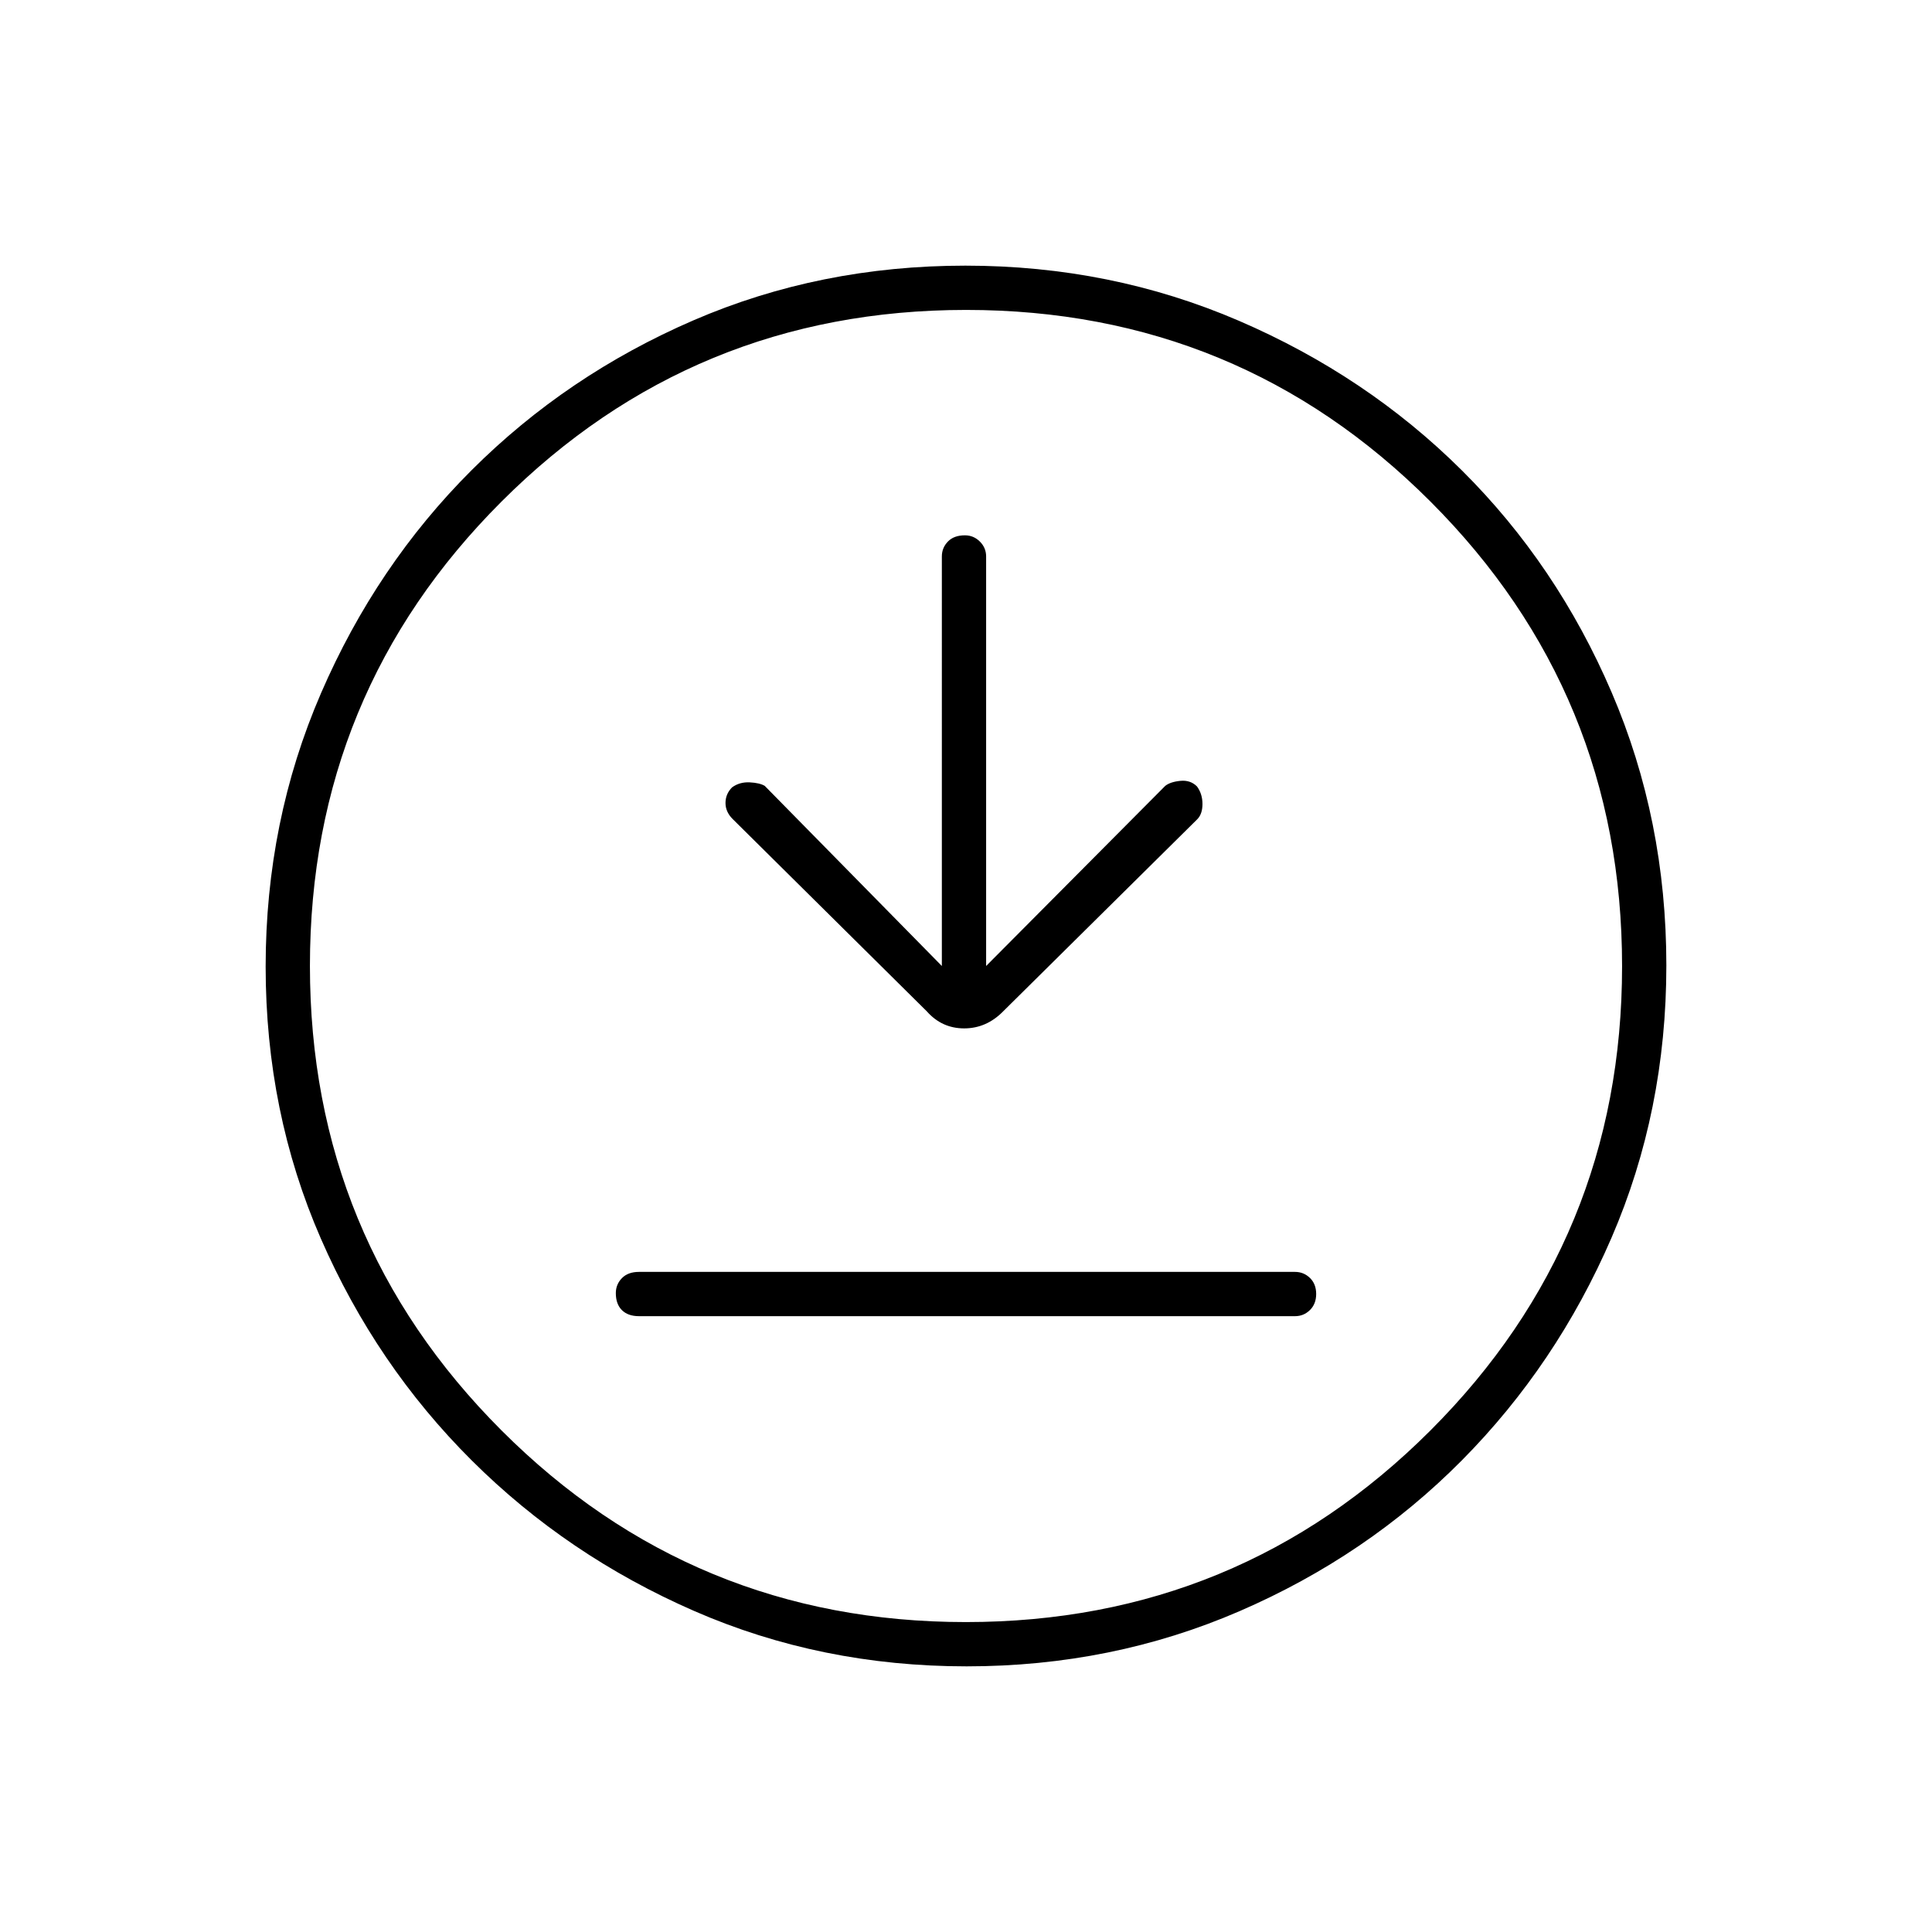 <svg xmlns="http://www.w3.org/2000/svg" height="48" viewBox="0 -960 960 960" width="48"><path d="M317.5-306h326q4.3 0 7.4-3.04 3.1-3.03 3.1-8 0-4.96-3.1-7.96t-7.4-3h-326q-5.45 0-8.48 3.11-3.02 3.11-3.02 7.43 0 5.46 3.02 8.46 3.03 3 8.48 3ZM468-480l-88-89.5q-2.5-1.5-7.48-1.75-4.99-.25-8.74 2.47-3.28 3.28-3.28 7.78t3.69 8.1l96.31 95.4q7.5 8.5 18.59 8.5t19.41-8.5l96.4-95.4q2.6-2.6 2.6-7.6t-2.72-8.72q-3.28-3.28-8.28-2.78t-7.5 2.5L490-480v-203.5q0-4.3-3.11-7.4-3.11-3.1-7.43-3.1-5.46 0-8.46 3.1-3 3.1-3 7.4V-480Zm12.3 348q-72.3 0-135.36-27.51-63.07-27.51-110.58-74.85-47.51-47.34-74.93-110.19Q132-407.4 132-479.7q0-72.3 27.51-135.86 27.51-63.57 74.85-110.83 47.34-47.26 110.19-74.43Q407.4-828 479.7-828q72.3 0 135.87 27.38 63.57 27.38 110.82 74.35 47.26 46.97 74.43 110.32Q828-552.6 828-480.3q0 72.3-27.26 135.36-27.26 63.07-74.35 110.58-47.09 47.51-110.44 74.93Q552.6-132 480.3-132Zm-.37-22q135.57 0 230.82-95.18Q806-344.37 806-479.93q0-135.57-95.18-230.82Q615.63-806 480.07-806q-135.57 0-230.82 95.18Q154-615.63 154-480.07q0 135.57 95.18 230.82Q344.37-154 479.93-154Zm.07-326Z"/></svg>